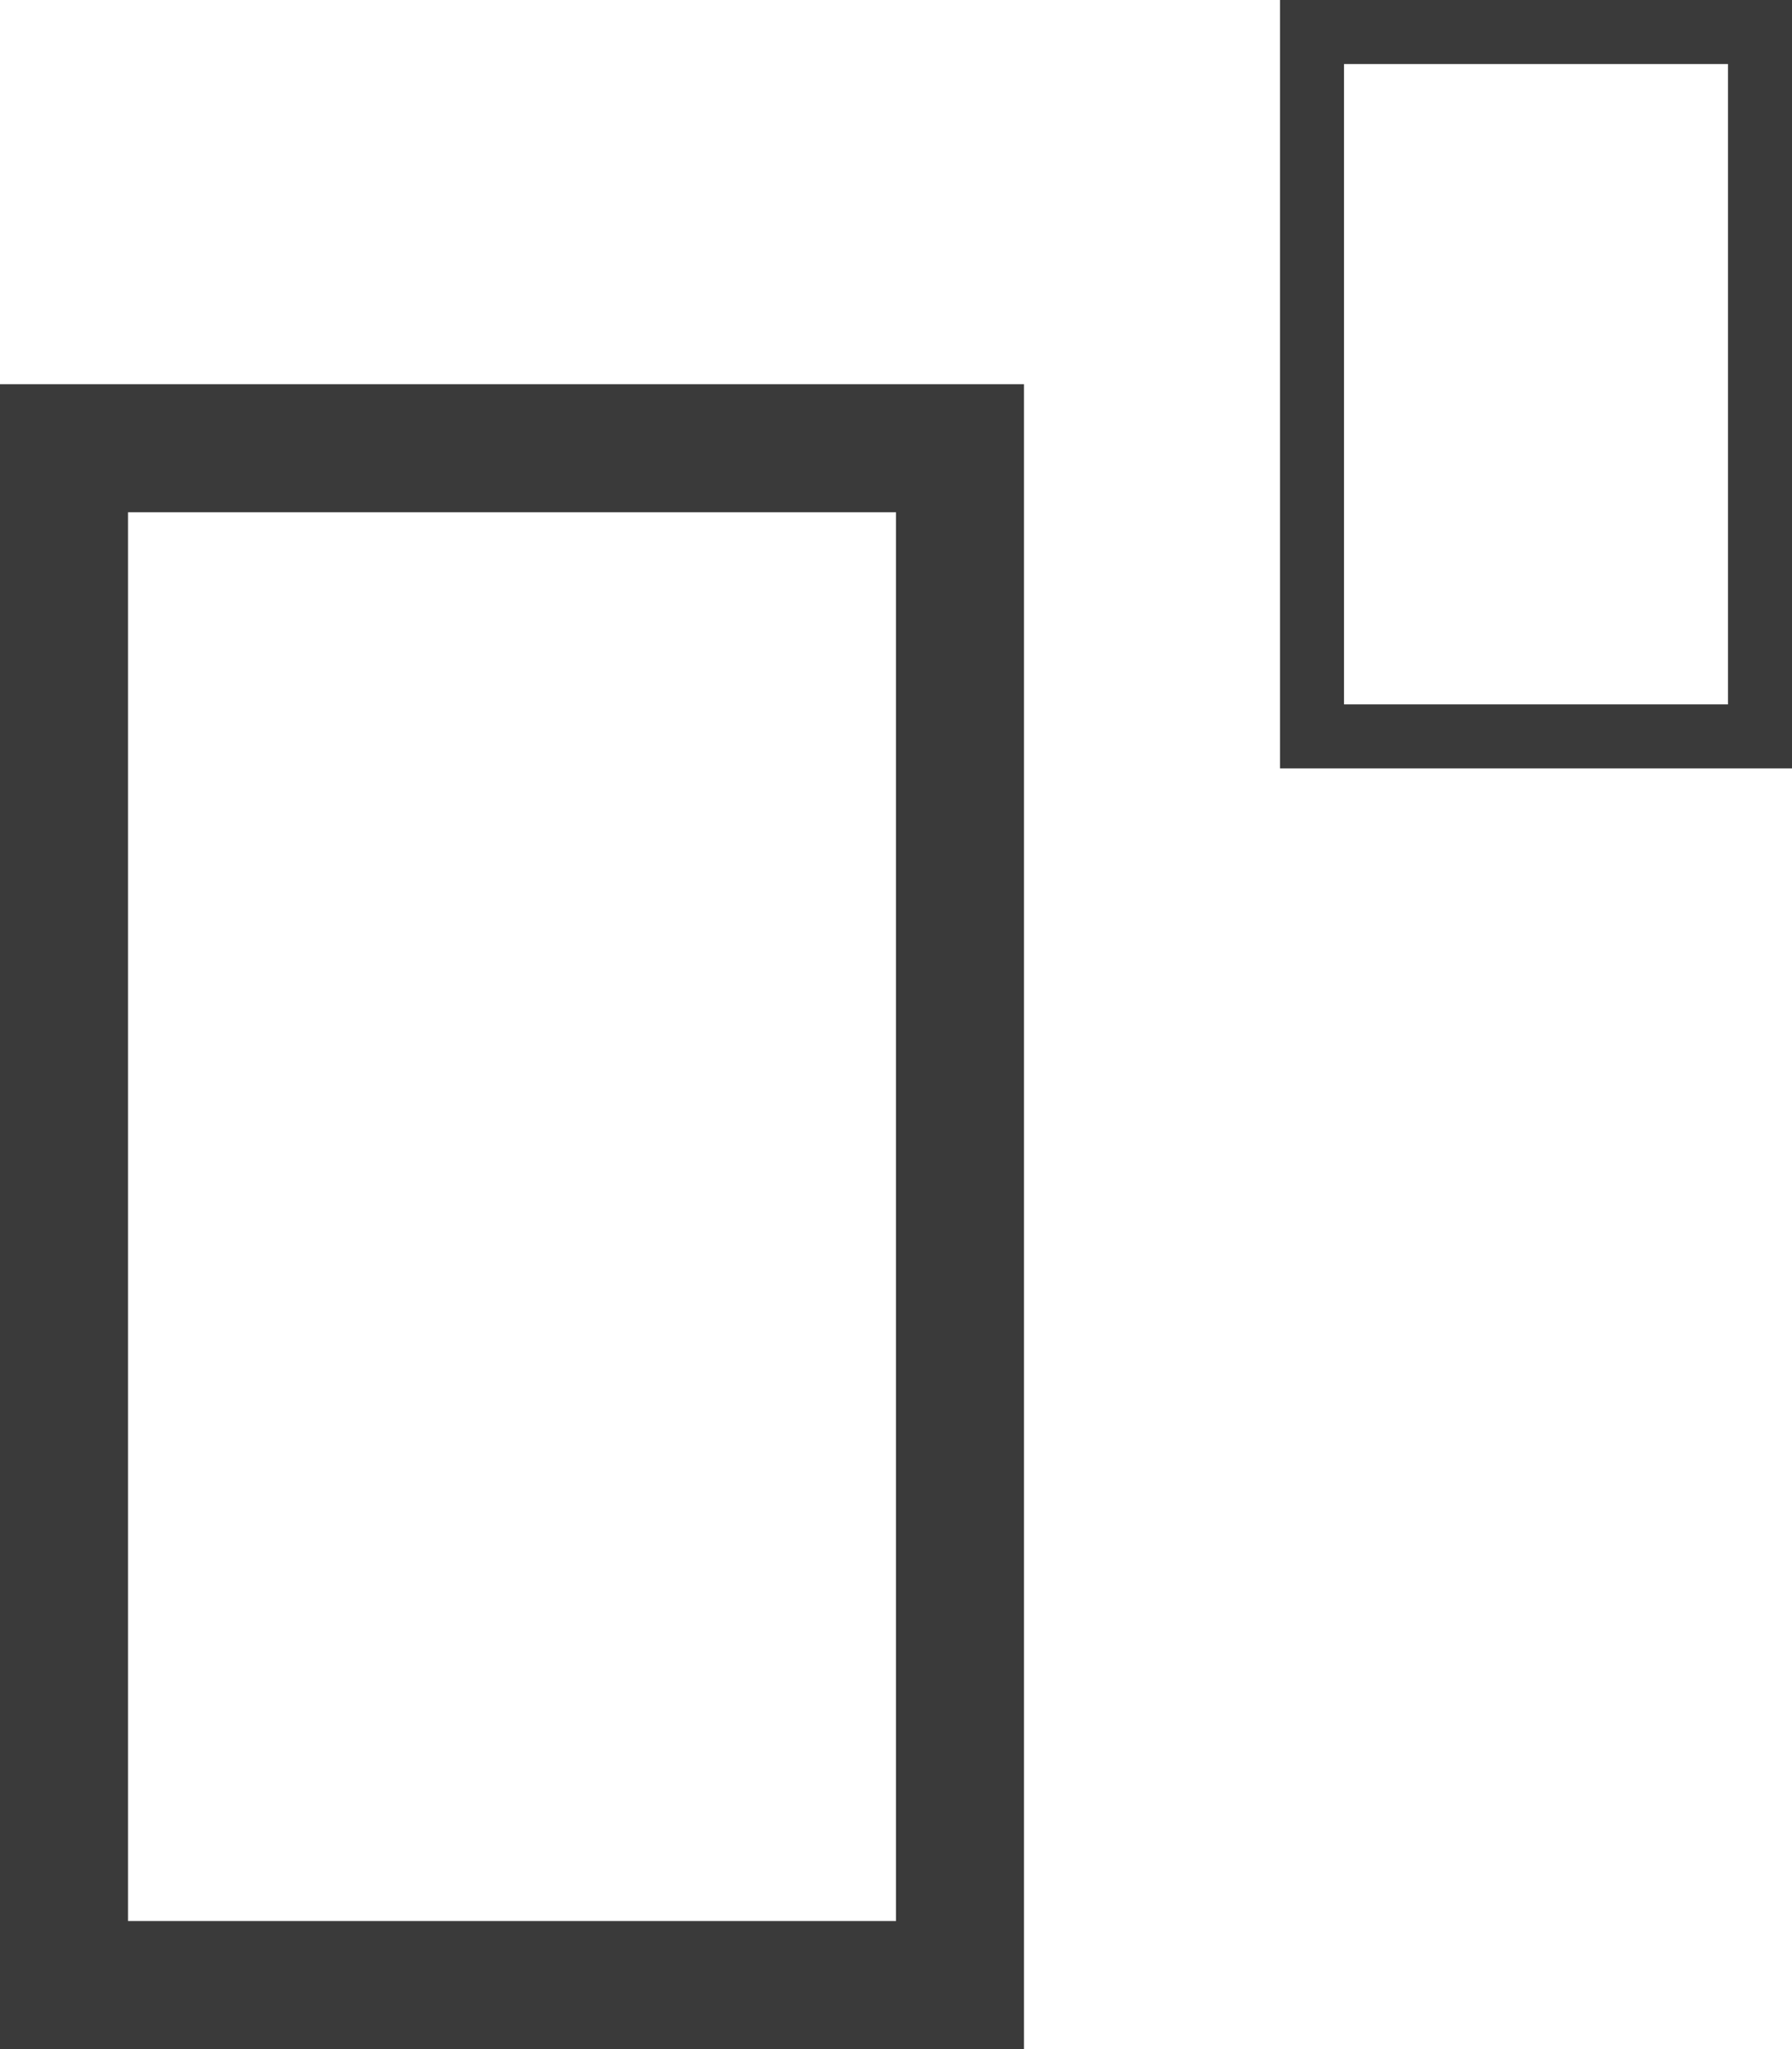 <svg xmlns="http://www.w3.org/2000/svg" width="14" height="16" viewBox="0 0 14 16">
  <defs>
    <style>
      .cls-1, .cls-2, .cls-4 {
        fill: none;
      }

      .cls-1, .cls-2 {
        stroke: #3a3a3a;
      }

      .cls-2 {
        stroke-width: 0.5px;
      }

      .cls-3 {
        stroke: none;
      }
    </style>
  </defs>
  <g id="_" data-name="^" transform="translate(-12.229 1.5)">
    <g id="Rectangle_109" data-name="Rectangle 109" class="cls-1" transform="translate(12.229 1.5)">
      <rect class="cls-3" width="8" height="13"/>
      <rect class="cls-4" x="0.5" y="0.5" width="7" height="12"/>
    </g>
    <g id="Rectangle_114" data-name="Rectangle 114" class="cls-2" transform="translate(22.229 -1.5)">
      <rect class="cls-3" width="4" height="6"/>
      <rect class="cls-4" x="0.25" y="0.25" width="3.5" height="5.5"/>
    </g>
  </g>
</svg>
